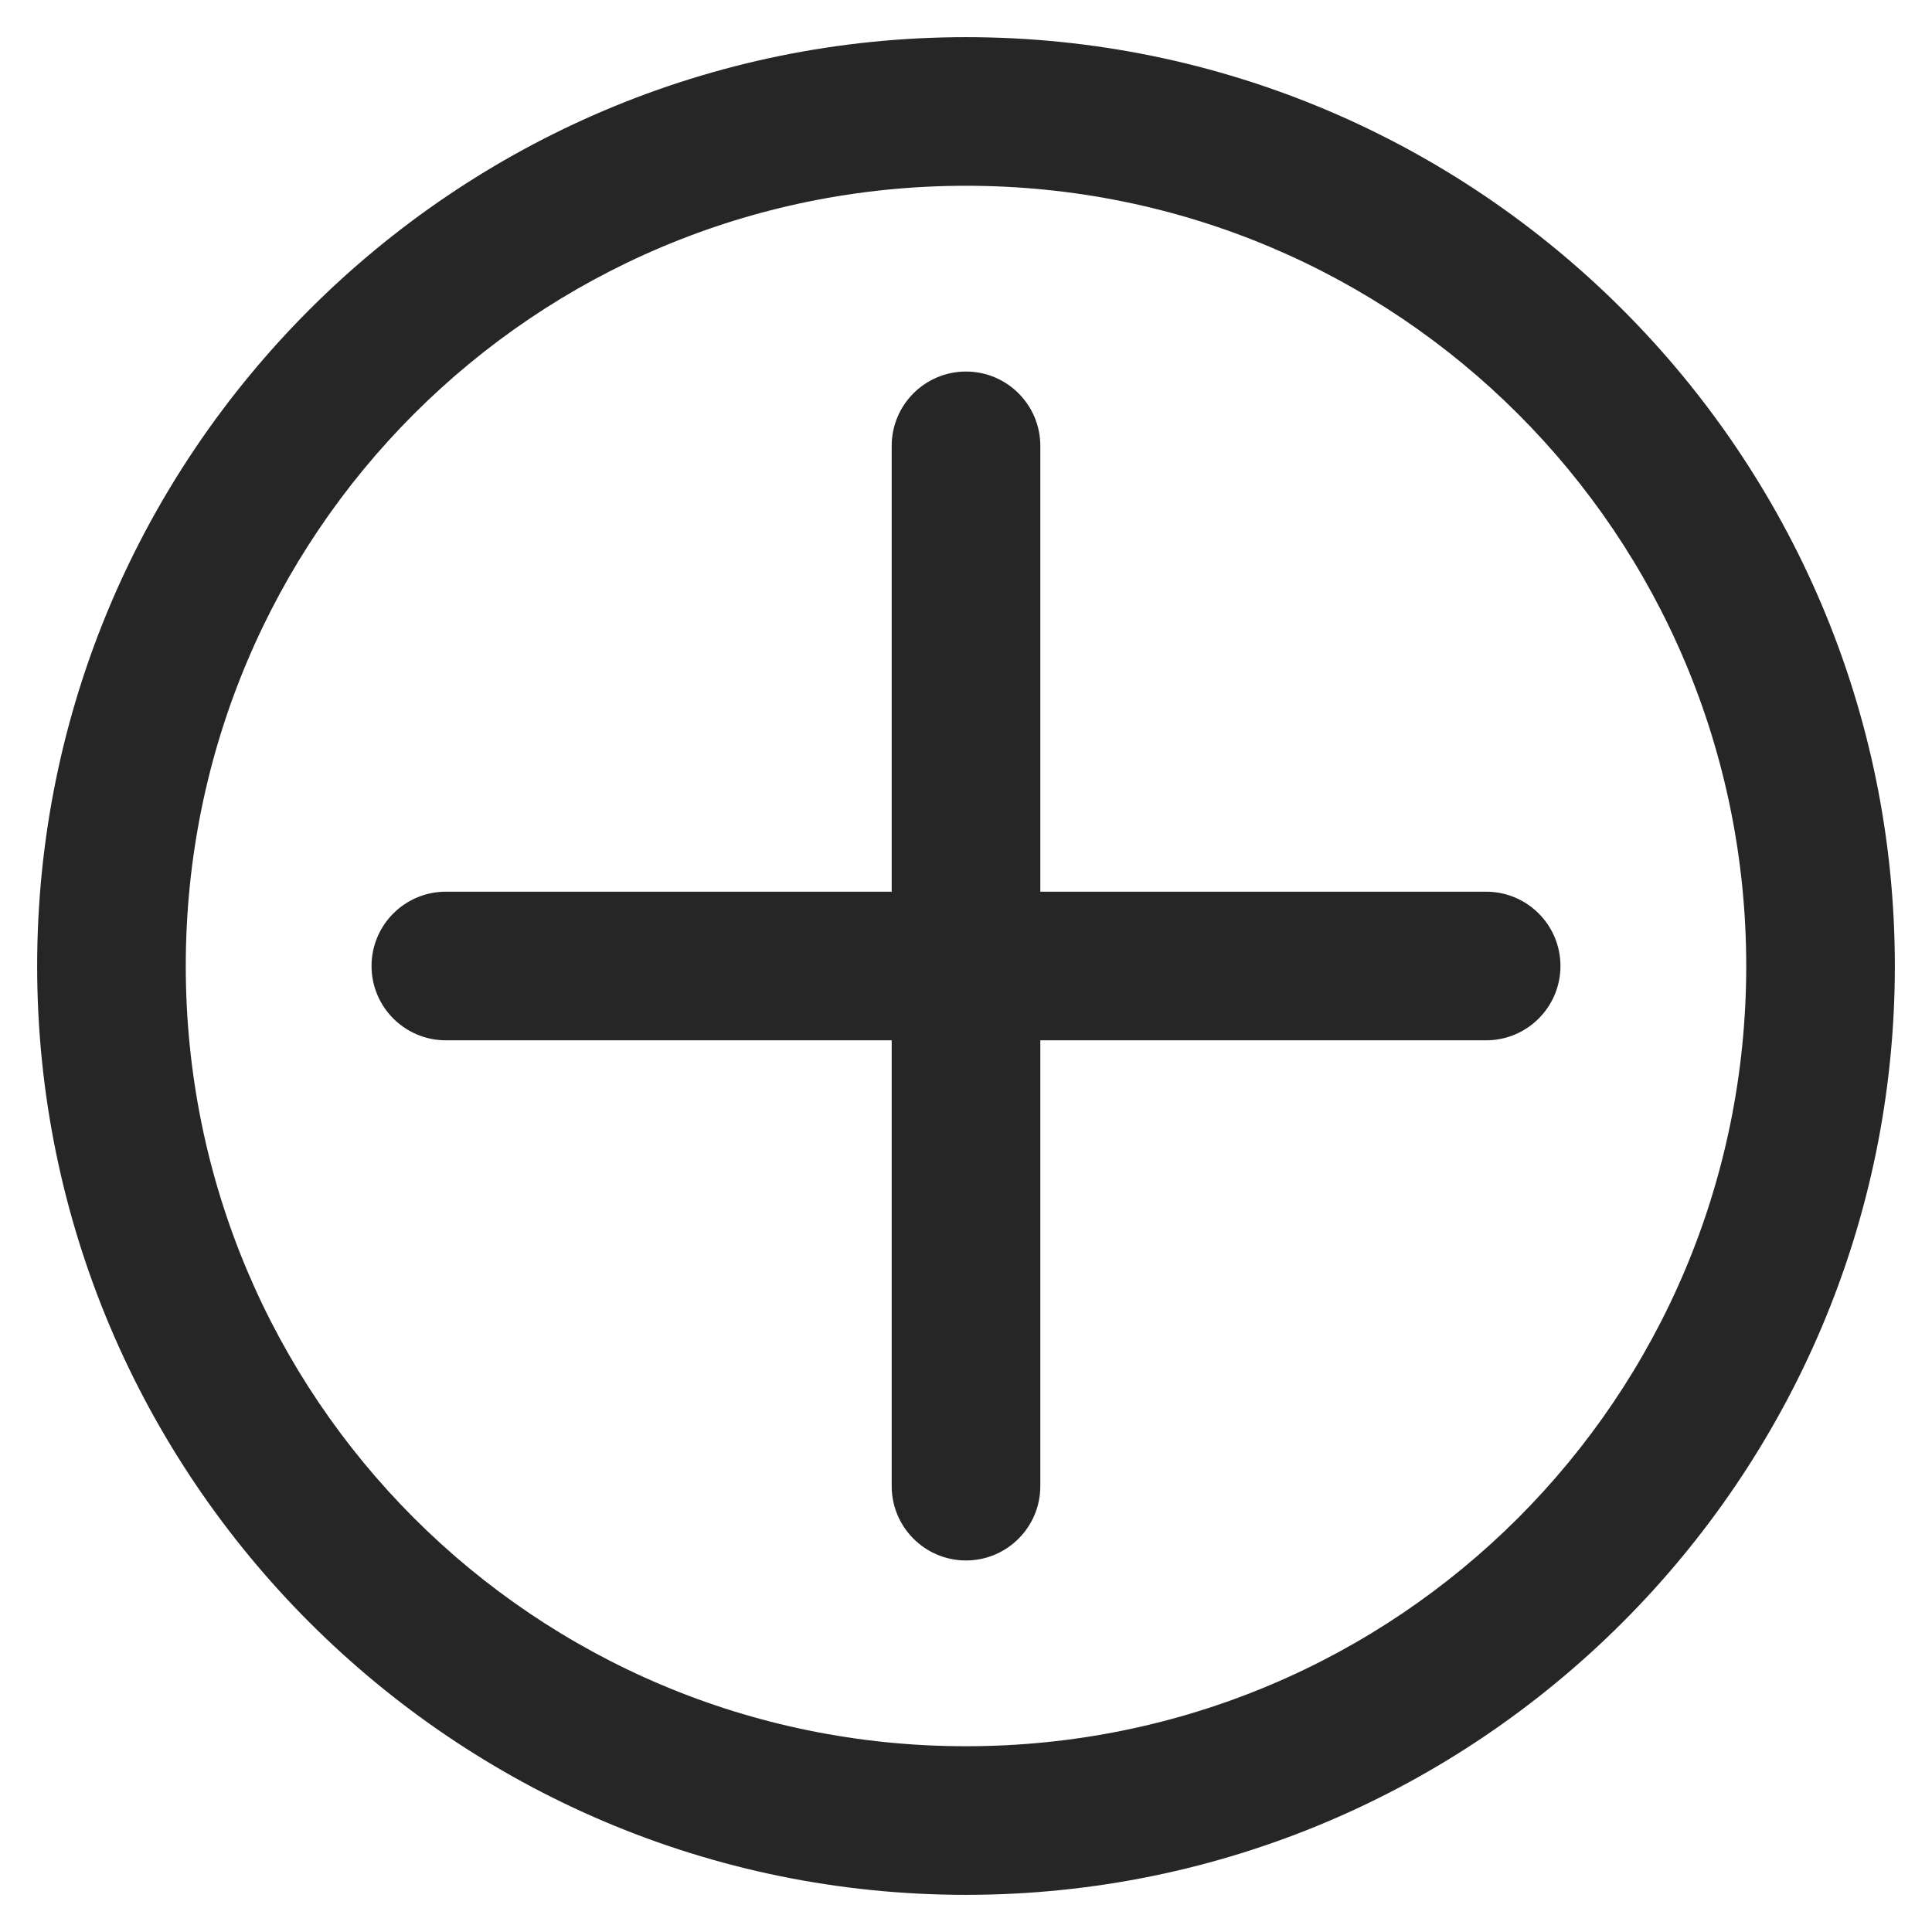 <?xml version="1.0" encoding="UTF-8"?>
<svg width="26px" height="26px" viewBox="0 0 26 26" version="1.1" xmlns="http://www.w3.org/2000/svg" xmlns:xlink="http://www.w3.org/1999/xlink">
    <!-- Generator: Sketch 60.1 (88133) - https://sketch.com -->
    <title>noun_add_2324348 copy</title>
    <desc>Created with Sketch.</desc>
    <g id="Page-1" stroke="none" stroke-width="1" fill="none" fill-rule="evenodd" fill-opacity="0.85">
        <g id="LP-PORTFOLIO" transform="translate(-281, -3068)" fill="#000000" fill-rule="nonzero">
            <g id="noun_add_2324348-copy" transform="translate(281, 3068)">
                <g id="Group" transform="translate(0.5, 0.319)">
                    <path d="M12.5,0.181 C5.608,0.181 0,5.789 0,12.681 C0,19.573 5.608,25.181 12.5,25.181 C19.392,25.181 25,19.573 25,12.681 C25,5.789 19.392,0.181 12.5,0.181 L12.5,0.181 Z M12.5,2.181 C18.311,2.181 23,6.87 23,12.681 C23,18.492 18.311,23.181 12.5,23.181 C6.689,23.181 2,18.492 2,12.681 C2,6.87 6.689,2.181 12.5,2.181 Z M12.5,4.681 C11.948,4.681 11.5,5.129 11.5,5.681 L11.5,11.681 L5.5,11.681 C4.948,11.681 4.5,12.129 4.5,12.681 C4.5,13.233 4.948,13.681 5.5,13.681 L11.5,13.681 L11.5,19.681 C11.5,20.233 11.948,20.681 12.5,20.681 C13.052,20.681 13.5,20.233 13.5,19.681 L13.5,13.681 L19.5,13.681 C20.052,13.681 20.5,13.233 20.5,12.681 C20.5,12.129 20.052,11.681 19.5,11.681 L13.5,11.681 L13.5,5.681 C13.5,5.129 13.052,4.681 12.5,4.681 Z" id="Shape"></path>
                </g>
            </g>
        </g>
    </g>
</svg>